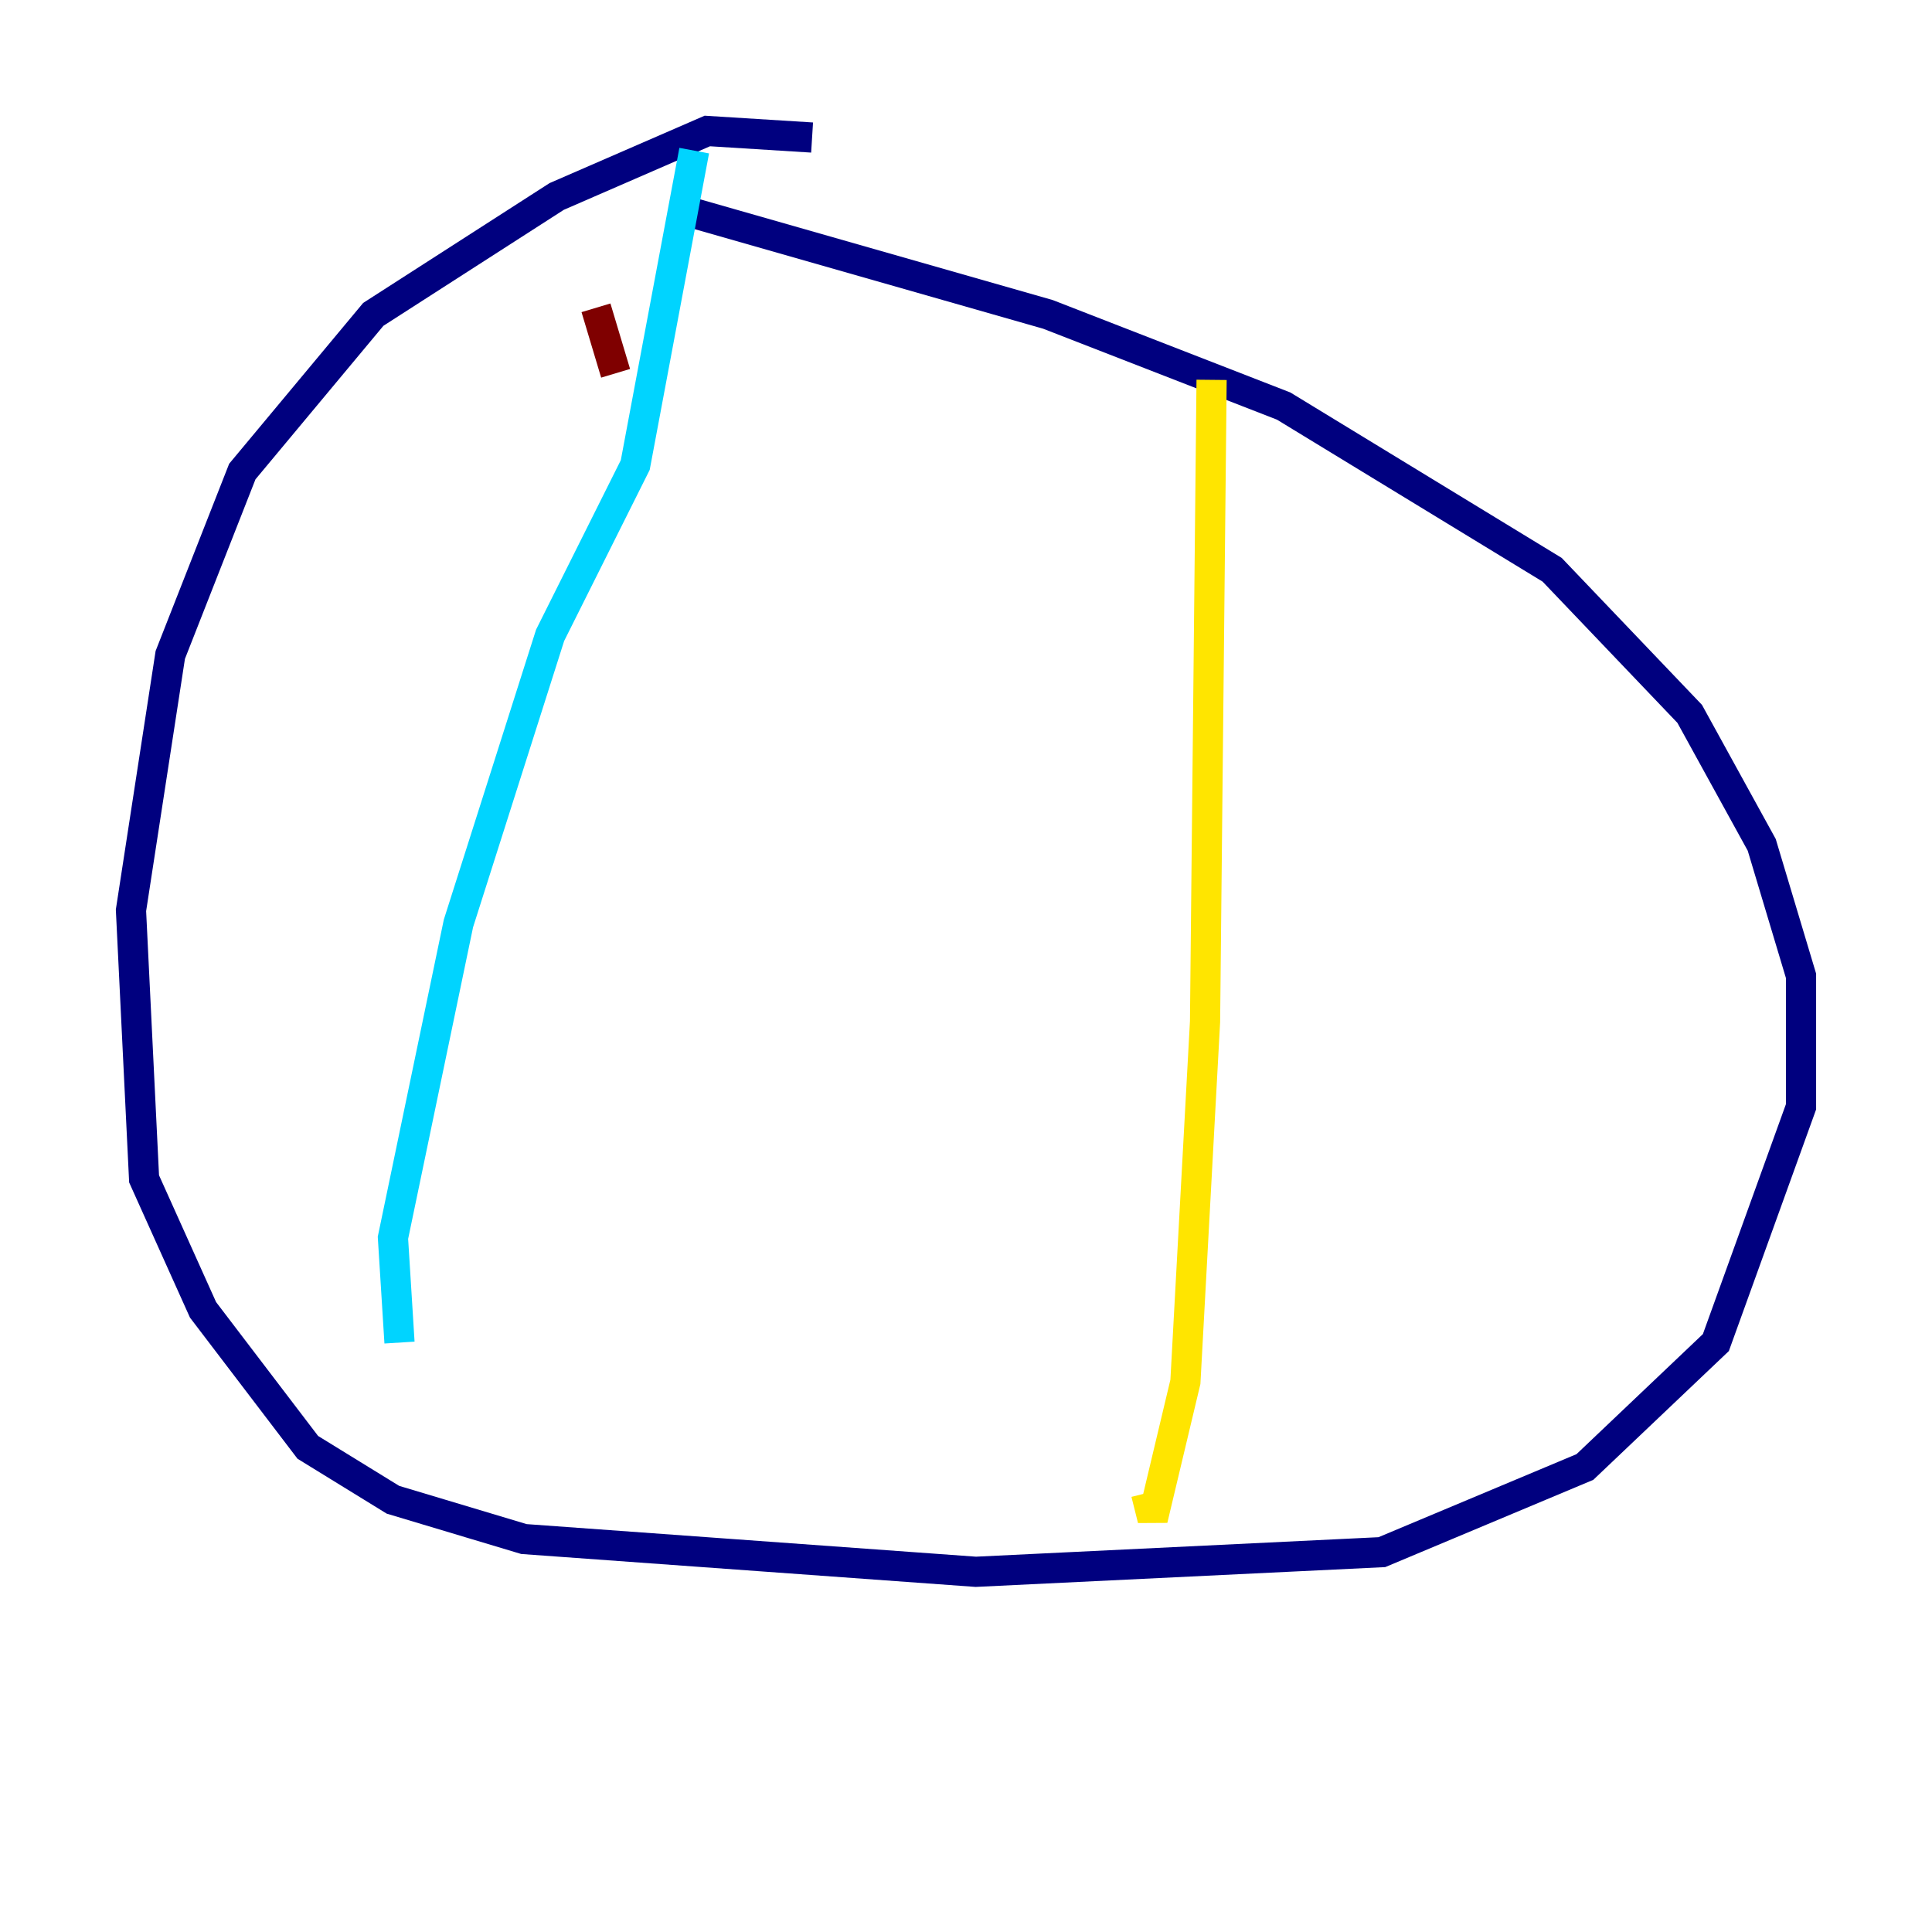 <?xml version="1.0" encoding="utf-8" ?>
<svg baseProfile="tiny" height="128" version="1.2" viewBox="0,0,128,128" width="128" xmlns="http://www.w3.org/2000/svg" xmlns:ev="http://www.w3.org/2001/xml-events" xmlns:xlink="http://www.w3.org/1999/xlink"><defs /><polyline fill="none" points="53.803,9.112 46.861,8.678 36.881,13.017 24.732,20.827 16.054,31.241 11.281,43.39 8.678,60.312 9.546,78.102 13.451,86.78 20.393,95.891 26.034,99.363 34.712,101.966 64.651,104.136 91.552,102.834 105.003,97.193 113.681,88.949 119.322,73.329 119.322,64.651 116.719,55.973 111.946,47.295 102.834,37.749 85.044,26.902 69.424,20.827 45.125,13.885" stroke="#00007f" stroke-width="2" /><polyline fill="none" points="45.993,9.98 42.088,30.807 36.447,42.088 30.373,61.18 26.034,82.007 26.468,88.949" stroke="#00d4ff" stroke-width="2" /><polyline fill="none" points="80.271,25.166 79.837,67.688 78.536,91.552 76.366,100.664 75.932,98.929" stroke="#ffe500" stroke-width="2" /><polyline fill="none" points="40.786,24.732 39.485,20.393" stroke="#7f0000" stroke-width="2" /></svg>